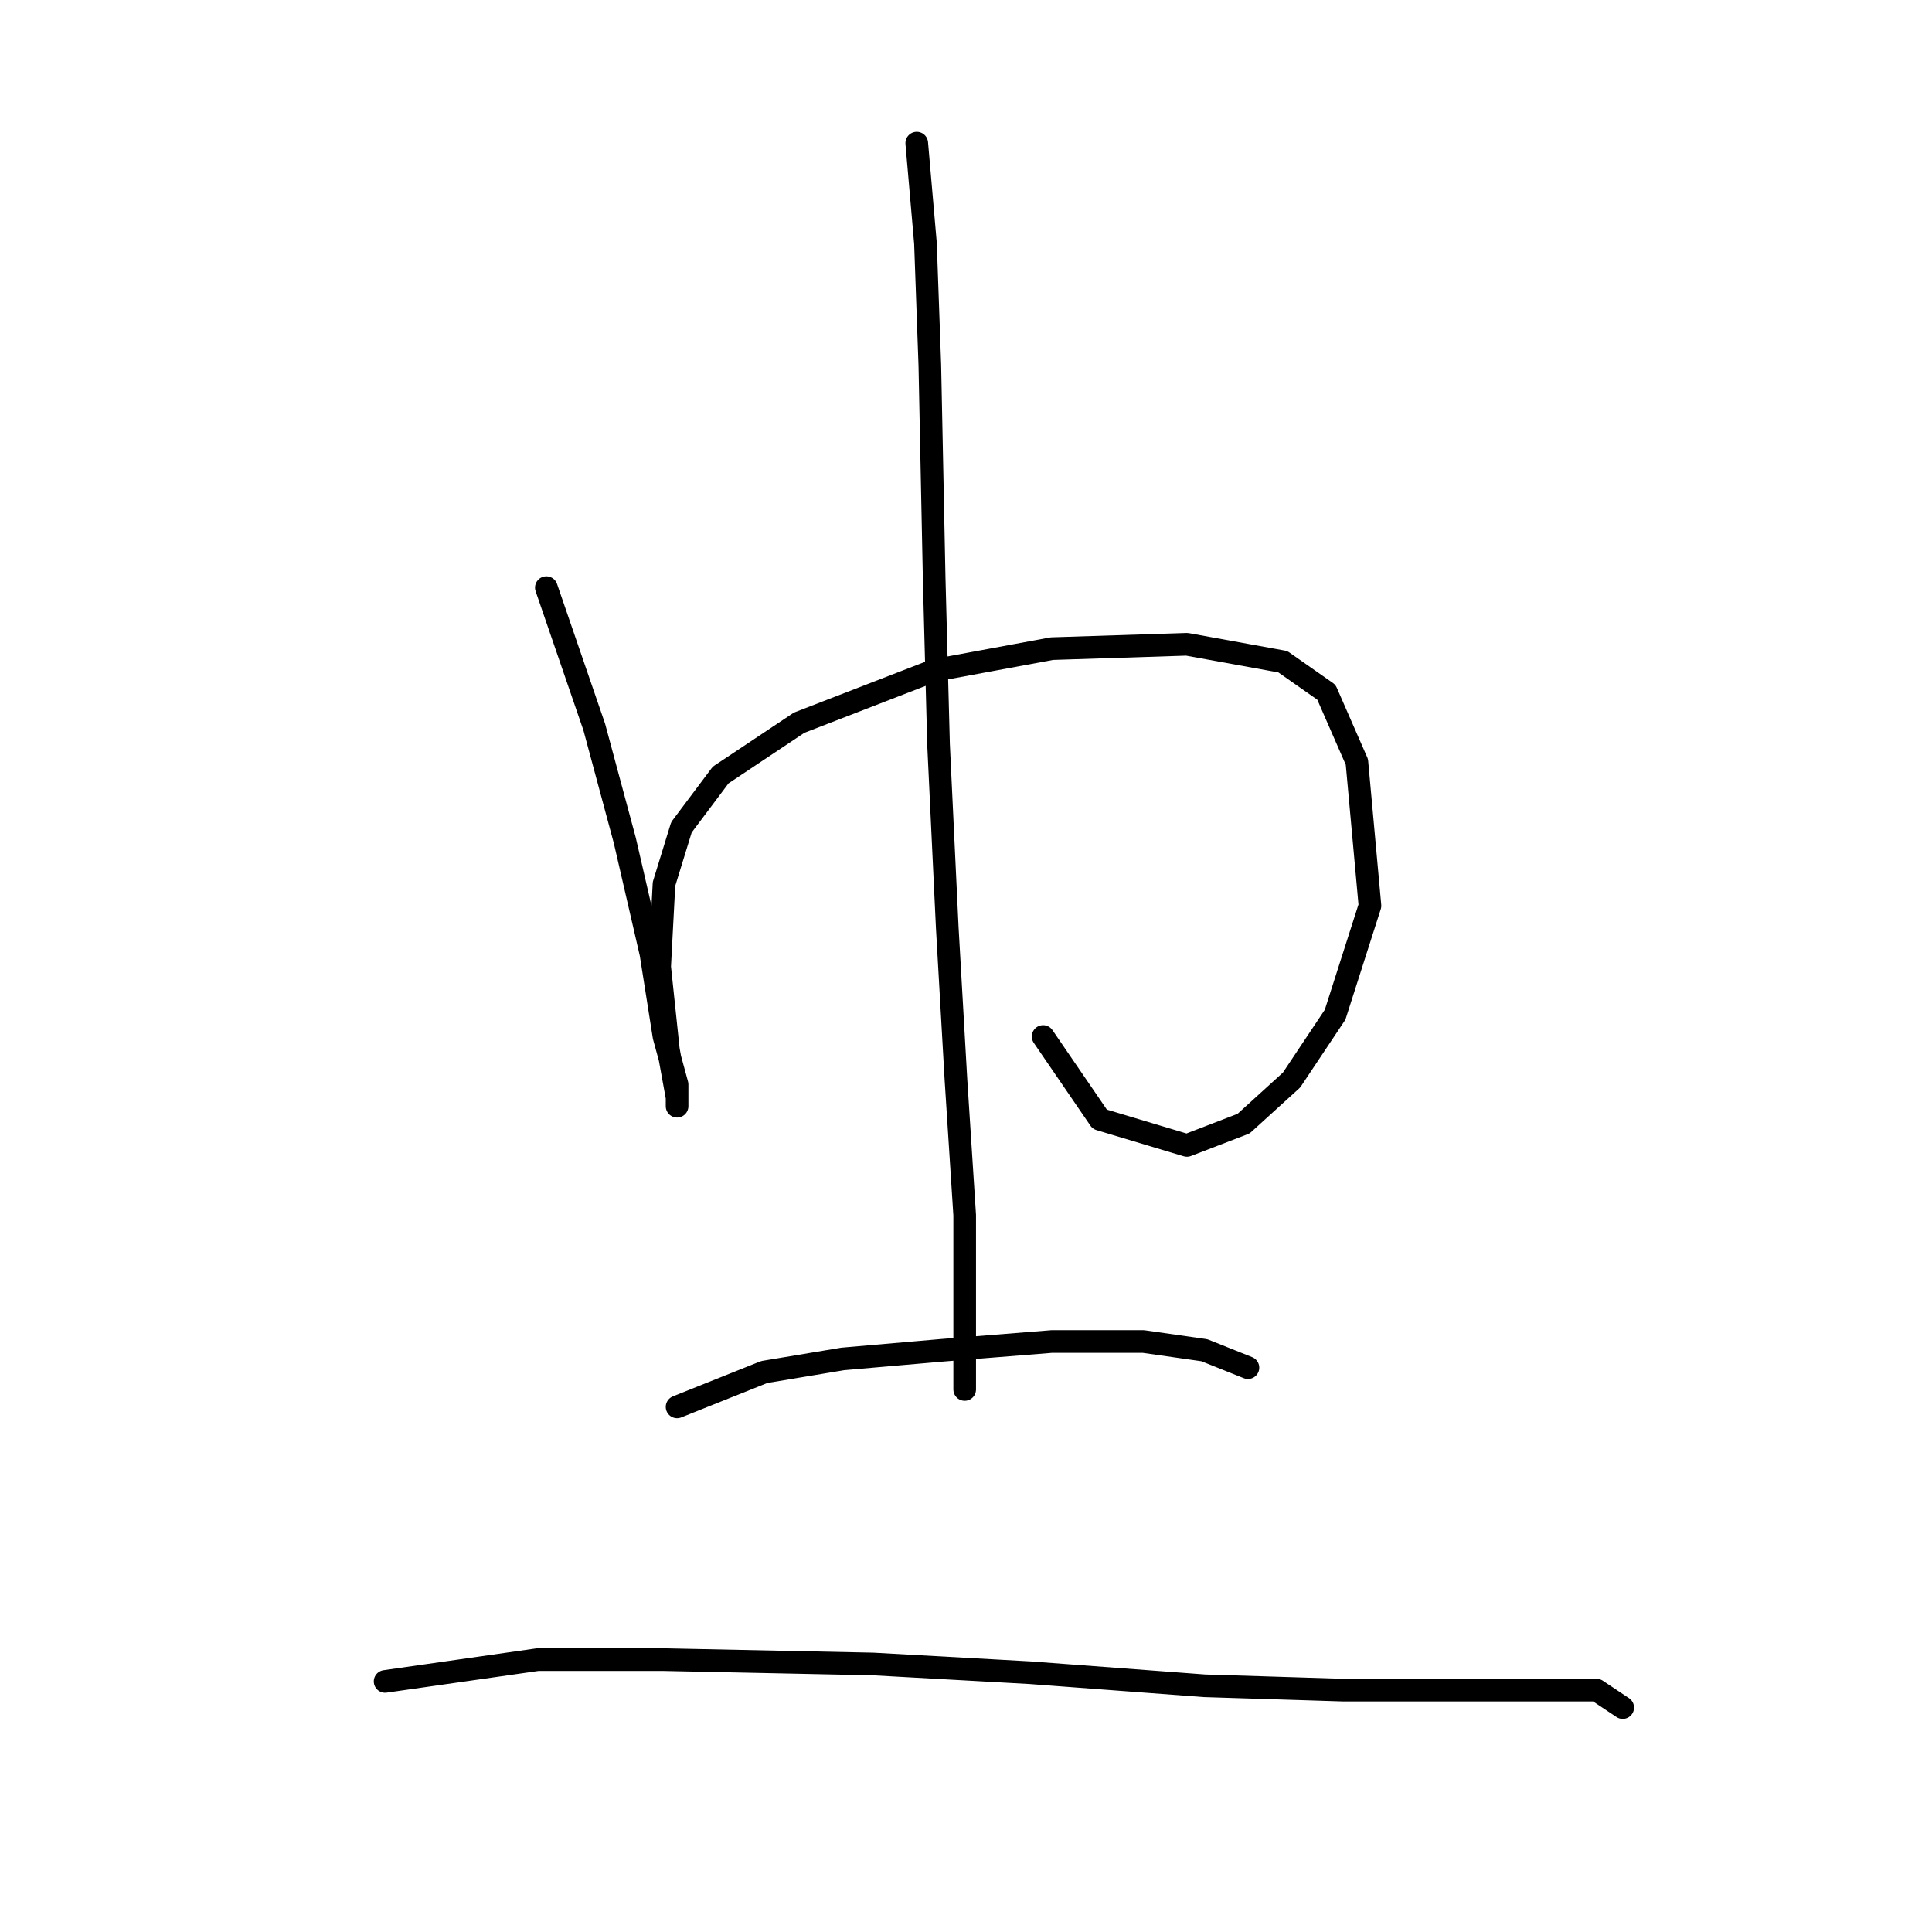 <?xml version="1.0" standalone="no"?>
    <svg width="256" height="256" xmlns="http://www.w3.org/2000/svg" version="1.1">
    <polyline stroke="black" stroke-width="3" stroke-linecap="round" fill="transparent" stroke-linejoin="round" points="72.393 77.864 78.745 96.342 82.787 111.355 86.251 126.368 87.983 137.339 89.716 143.691 89.716 146.578 89.716 145.423 88.561 139.072 87.406 128.1 87.983 117.129 90.293 109.623 95.49 102.694 105.884 95.764 123.784 88.835 139.375 85.948 157.275 85.371 169.979 87.68 175.753 91.722 179.795 100.961 181.527 120.016 176.908 134.452 171.133 143.114 164.782 148.888 157.275 151.775 145.726 148.31 138.22 137.339 138.22 137.339 " />
        <polyline stroke="black" stroke-width="3" stroke-linecap="round" fill="transparent" stroke-linejoin="round" points="121.474 18.966 122.629 32.247 123.207 48.415 123.784 76.709 124.362 98.652 125.516 122.904 126.671 143.114 127.826 161.014 127.826 175.45 127.826 184.111 127.826 184.111 " />
        <polyline stroke="black" stroke-width="3" stroke-linecap="round" fill="transparent" stroke-linejoin="round" points="89.716 186.421 101.264 181.801 111.658 180.069 124.939 178.914 139.375 177.759 151.501 177.759 159.585 178.914 165.359 181.224 165.359 181.224 " />
        <polyline stroke="black" stroke-width="3" stroke-linecap="round" fill="transparent" stroke-linejoin="round" points="51.028 222.799 71.238 219.912 87.983 219.912 115.7 220.489 136.488 221.644 159.585 223.376 178.062 223.954 194.808 223.954 206.357 223.954 211.553 223.954 215.018 226.263 215.018 226.263 " />
        </svg>